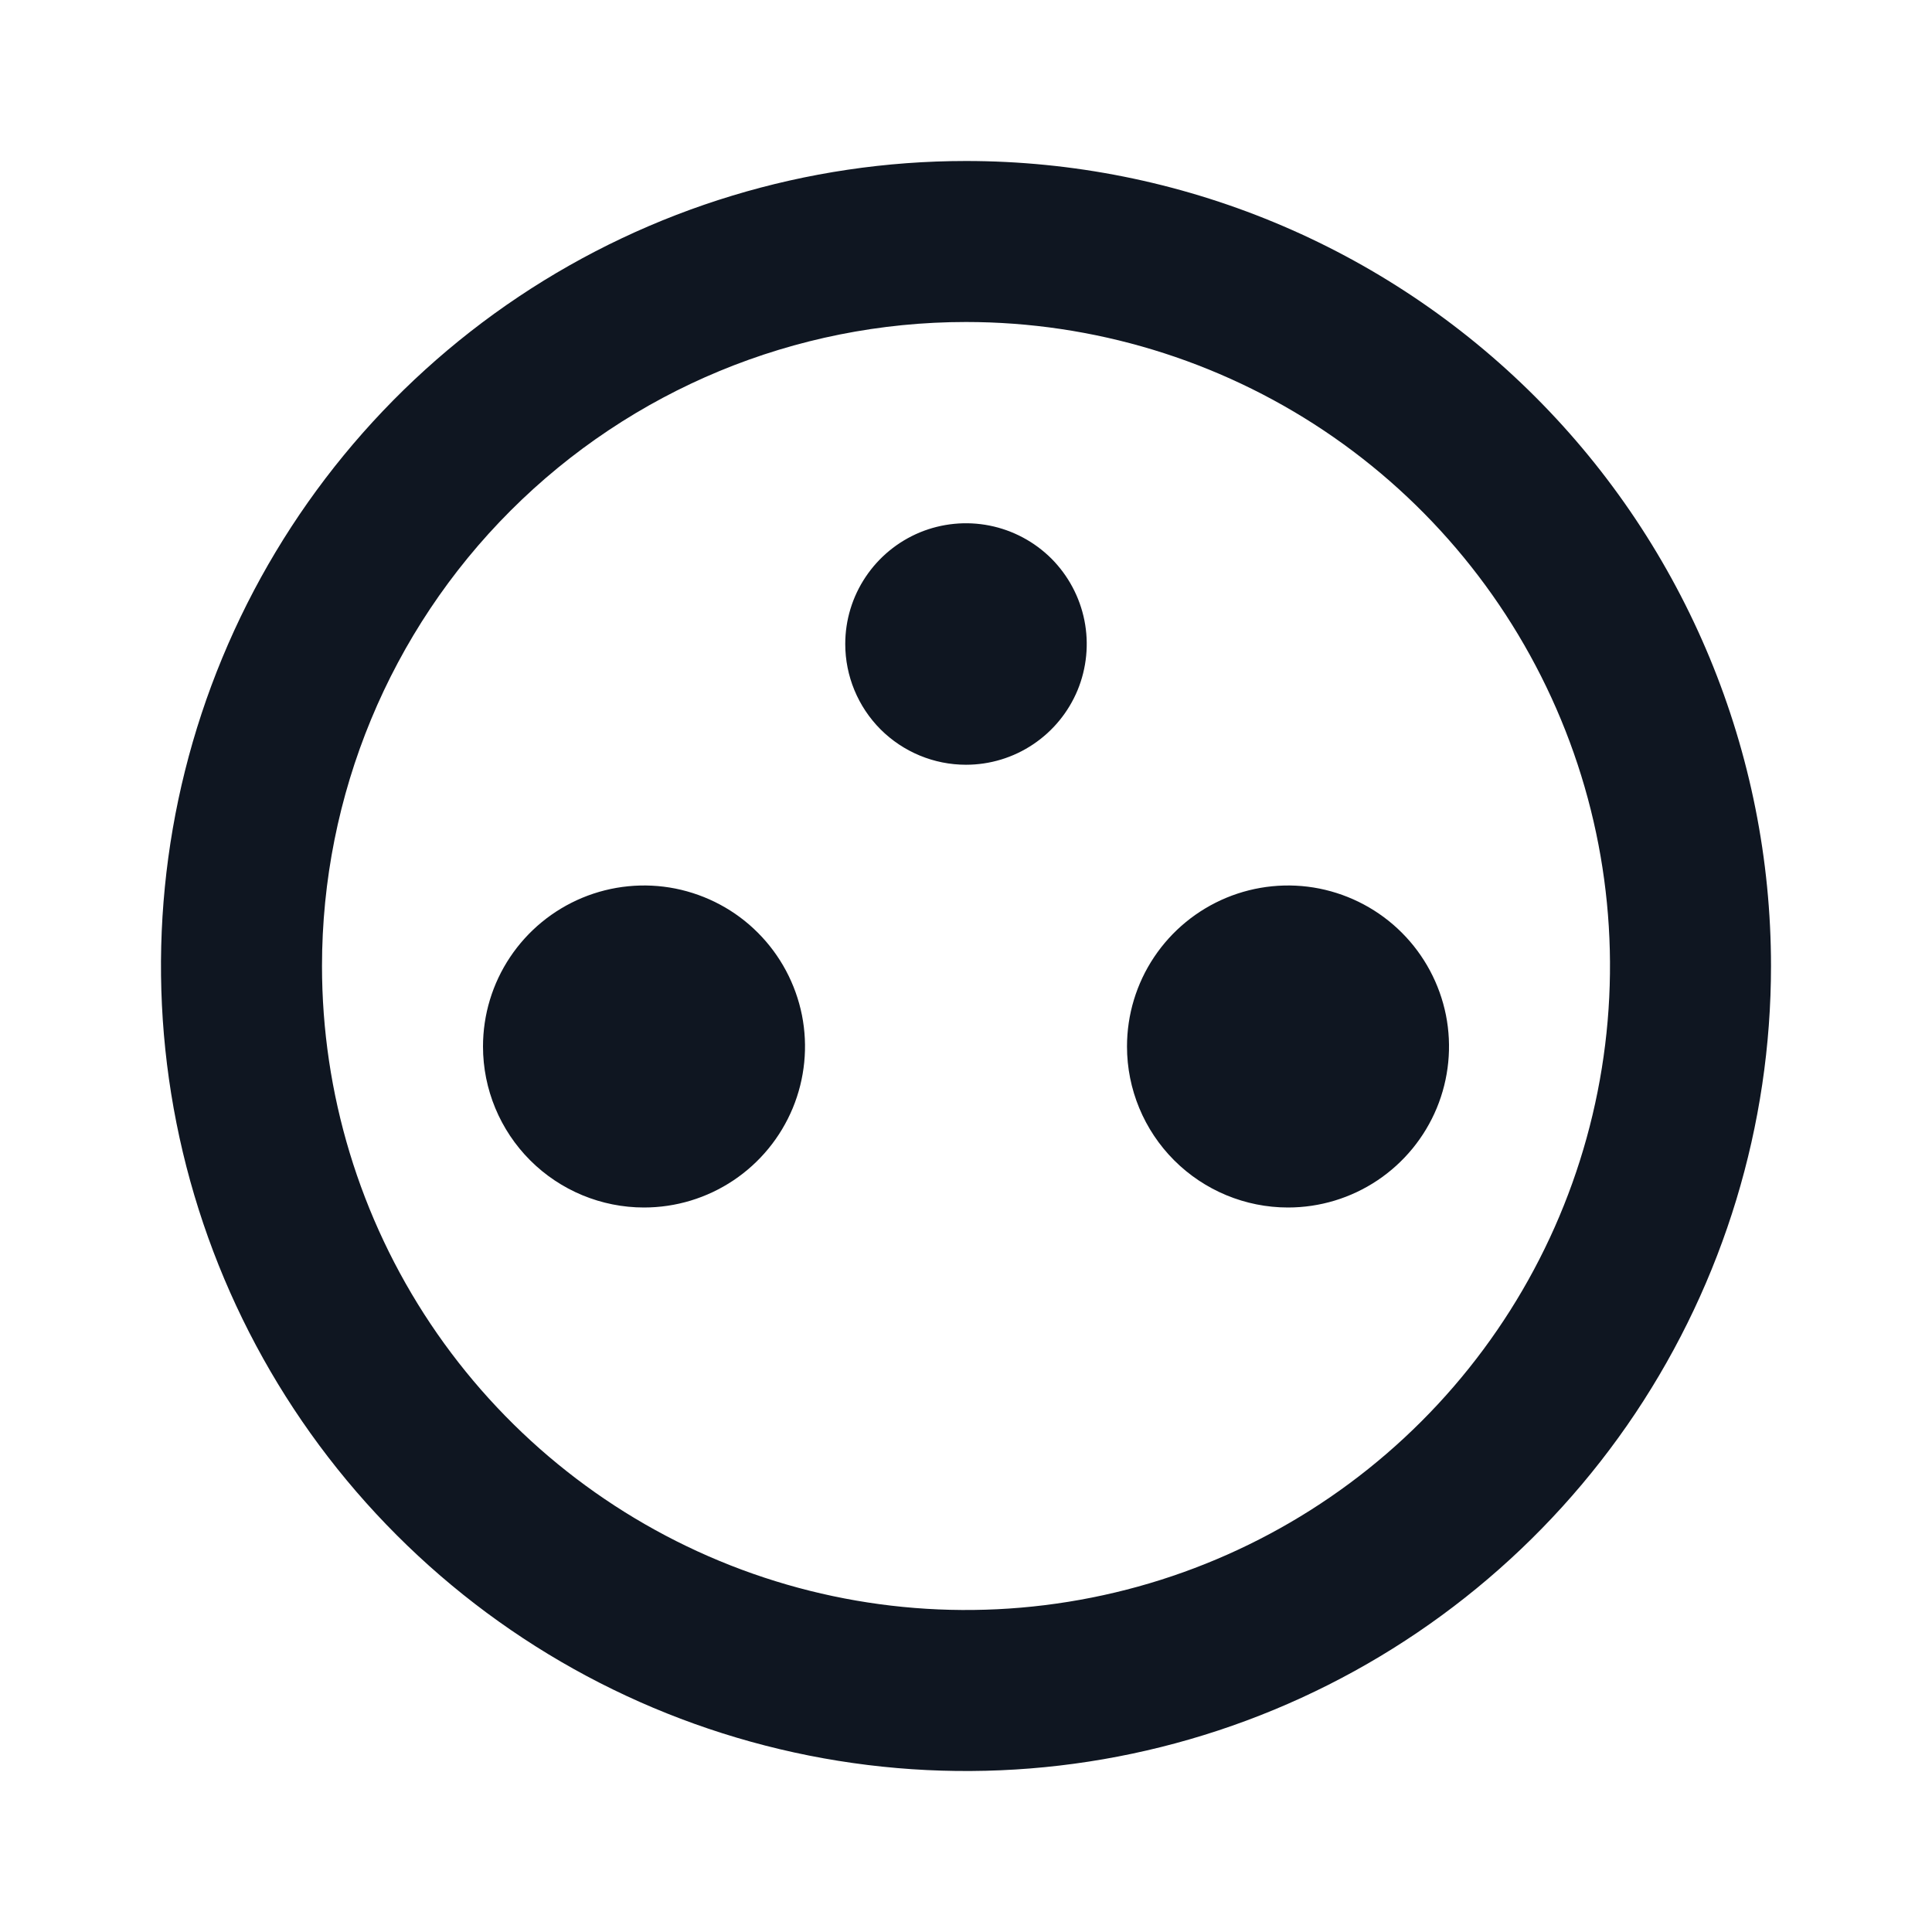 <svg width="24" height="24" viewBox="0 0 24 24" fill="none" xmlns="http://www.w3.org/2000/svg">
<path d="M12 4C13.582 4 15.129 4.469 16.445 5.348C17.76 6.227 18.785 7.477 19.391 8.939C19.997 10.4 20.155 12.009 19.846 13.561C19.538 15.113 18.776 16.538 17.657 17.657C16.538 18.776 15.113 19.538 13.561 19.846C12.009 20.155 10.4 19.997 8.939 19.391C7.477 18.785 6.227 17.76 5.348 16.445C4.469 15.129 4 13.582 4 12C4 9.878 4.843 7.843 6.343 6.343C7.843 4.843 9.878 4 12 4V4ZM12 2C10.022 2 8.089 2.586 6.444 3.685C4.8 4.784 3.518 6.346 2.761 8.173C2.004 10 1.806 12.011 2.192 13.951C2.578 15.891 3.53 17.672 4.929 19.071C6.327 20.47 8.109 21.422 10.049 21.808C11.989 22.194 14 21.996 15.827 21.239C17.654 20.482 19.216 19.2 20.315 17.556C21.413 15.911 22 13.978 22 12C22 9.348 20.946 6.804 19.071 4.929C17.196 3.054 14.652 2 12 2V2ZM16 15C16.396 15 16.782 14.883 17.111 14.663C17.44 14.443 17.696 14.131 17.848 13.765C17.999 13.4 18.039 12.998 17.962 12.61C17.884 12.222 17.694 11.866 17.414 11.586C17.134 11.306 16.778 11.116 16.39 11.038C16.002 10.961 15.6 11.001 15.235 11.152C14.869 11.304 14.557 11.56 14.337 11.889C14.117 12.218 14 12.604 14 13C14 13.53 14.211 14.039 14.586 14.414C14.961 14.789 15.47 15 16 15ZM12 9.5C12.297 9.5 12.587 9.412 12.833 9.247C13.08 9.082 13.272 8.848 13.386 8.574C13.499 8.3 13.529 7.998 13.471 7.707C13.413 7.416 13.27 7.149 13.061 6.939C12.851 6.73 12.584 6.587 12.293 6.529C12.002 6.471 11.7 6.501 11.426 6.614C11.152 6.728 10.918 6.92 10.753 7.167C10.588 7.413 10.5 7.703 10.5 8C10.5 8.398 10.658 8.779 10.939 9.061C11.221 9.342 11.602 9.5 12 9.5ZM8 15C8.396 15 8.782 14.883 9.111 14.663C9.44 14.443 9.696 14.131 9.848 13.765C9.999 13.4 10.039 12.998 9.962 12.61C9.884 12.222 9.694 11.866 9.414 11.586C9.135 11.306 8.778 11.116 8.39 11.038C8.002 10.961 7.6 11.001 7.235 11.152C6.869 11.304 6.557 11.56 6.337 11.889C6.117 12.218 6 12.604 6 13C6 13.53 6.211 14.039 6.586 14.414C6.961 14.789 7.47 15 8 15Z" fill="#0F1621"/>
</svg>
